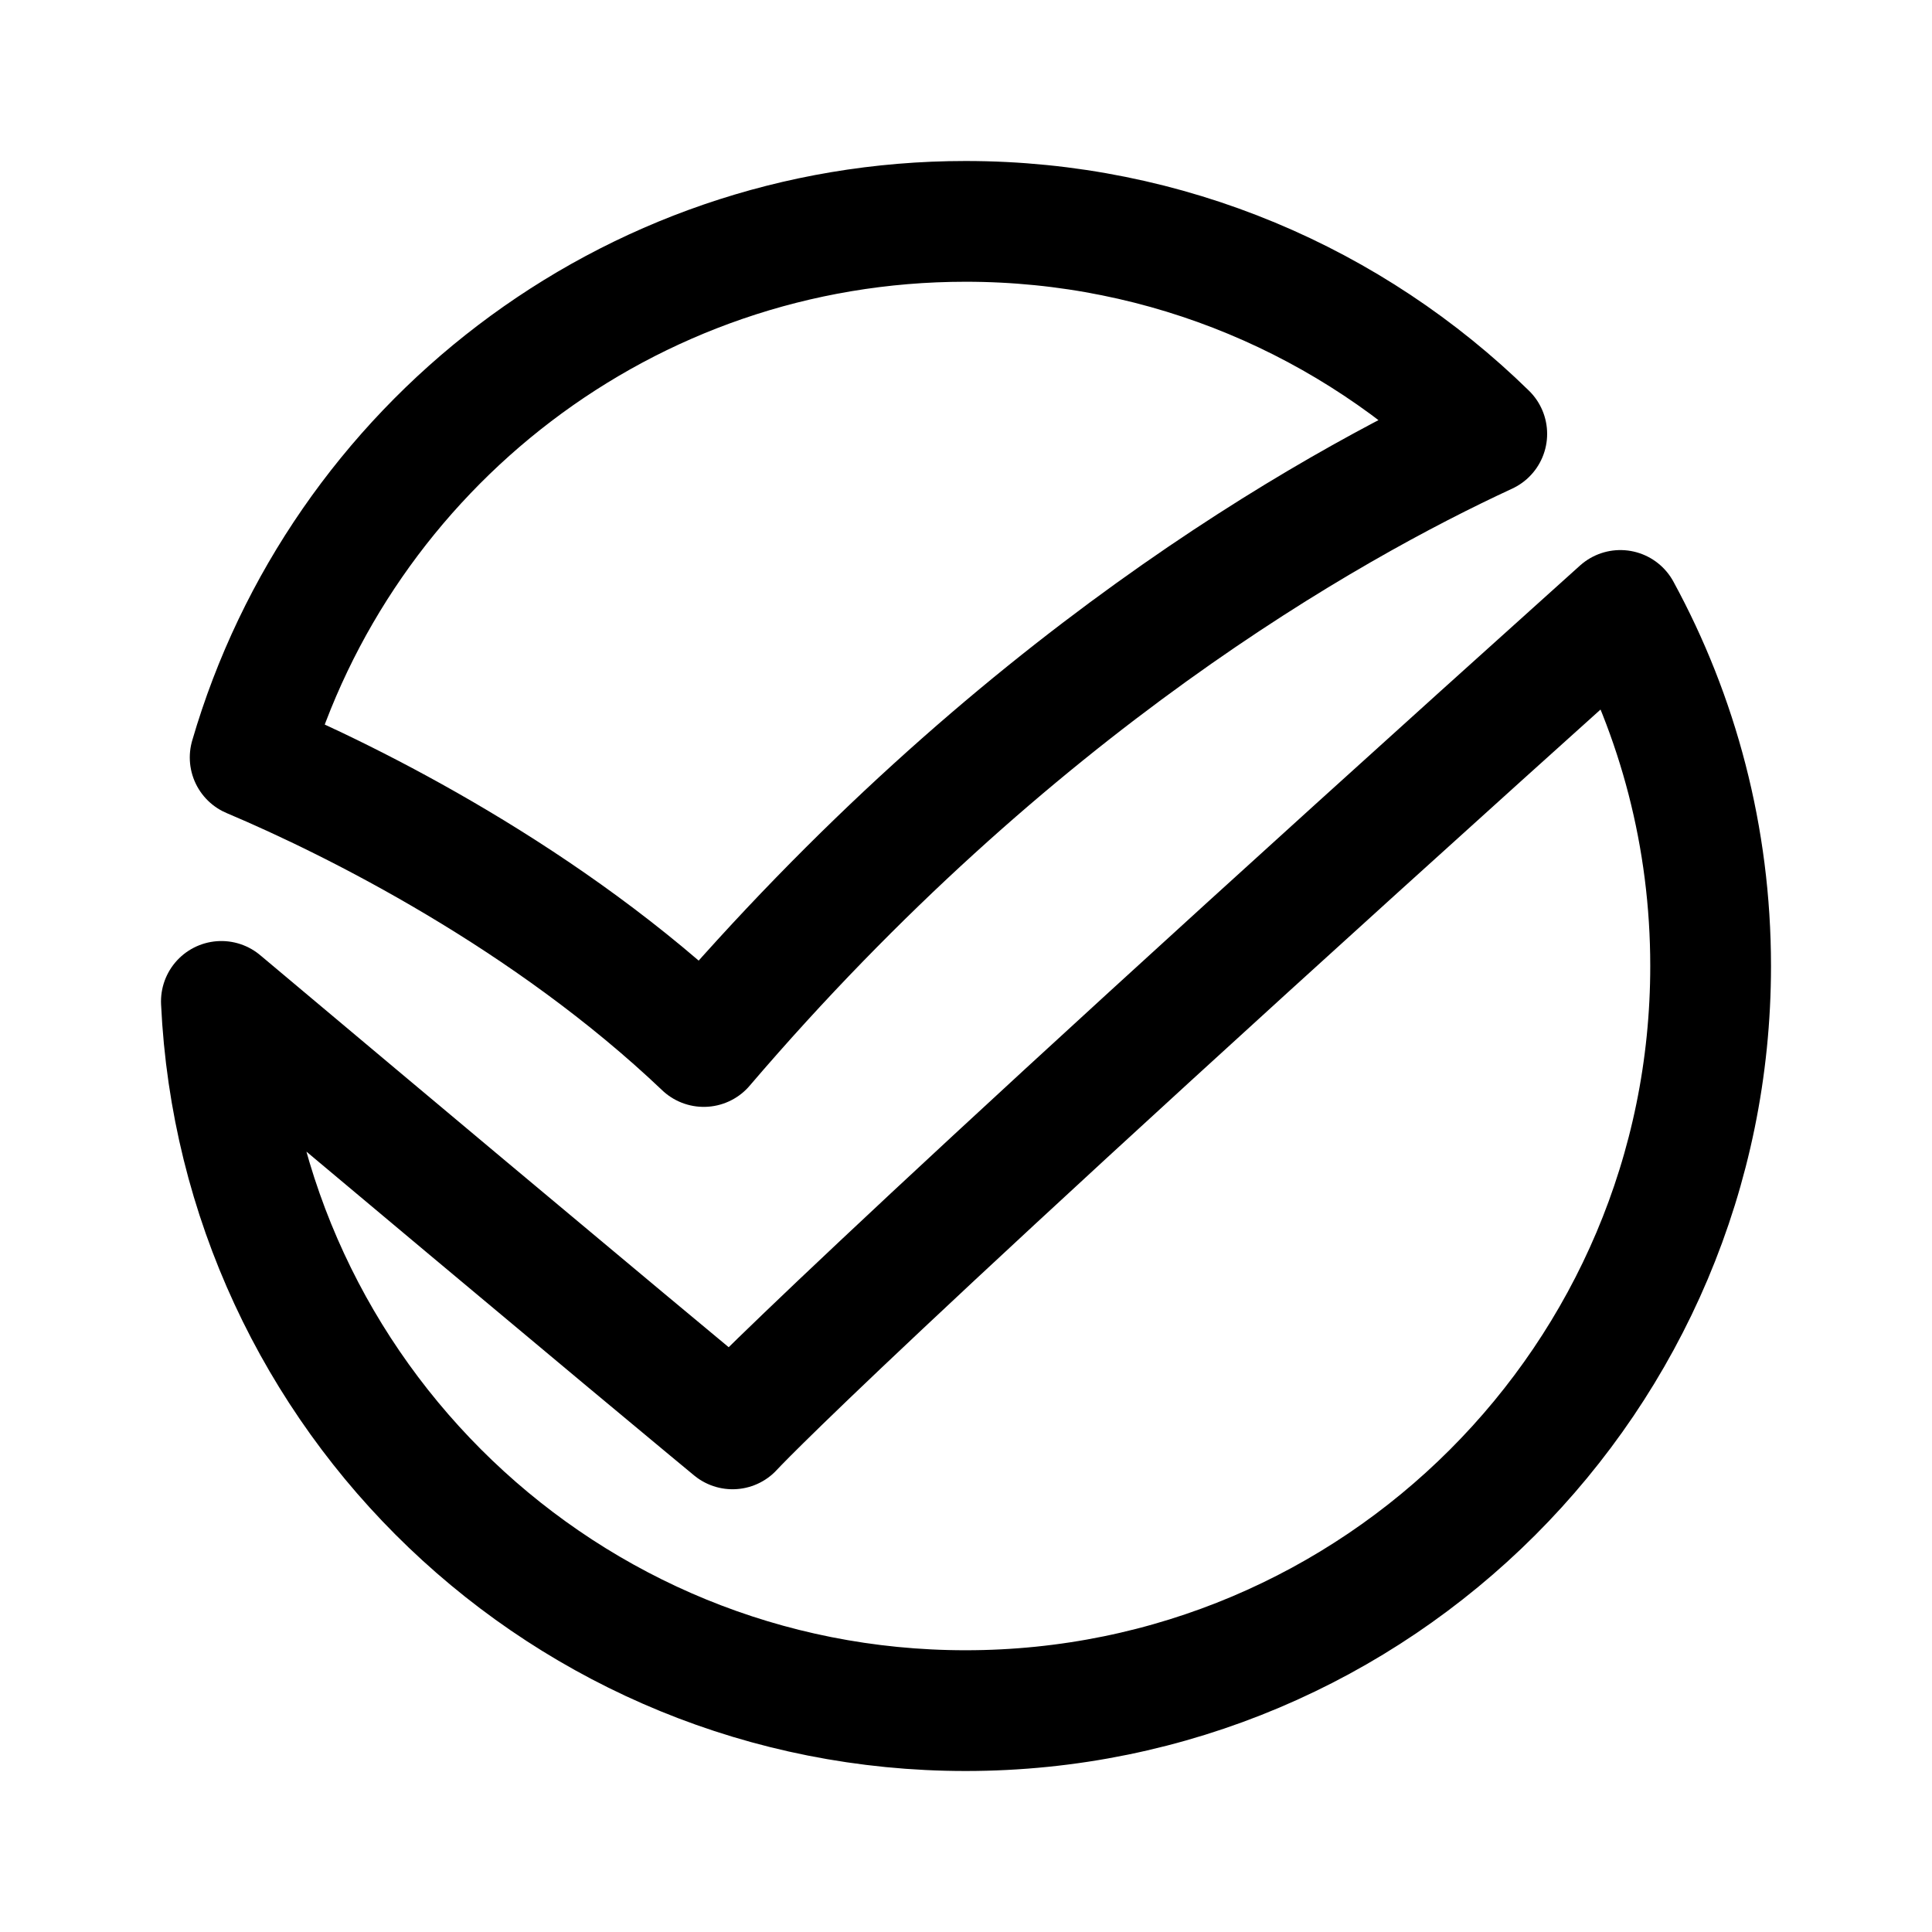 <svg width="192" height="192" viewBox="0 0 192 192" fill="none" xmlns="http://www.w3.org/2000/svg"><path d="M95.959 170C136.85 170 170 136.869 170 96c0-12.797-3.25-24.835-8.97-35.335C82.918 130.87 72.8 142 72.8 142S61.306 132.528 22 99.519C23.838 138.754 56.247 170 95.959 170Z" stroke="#000" stroke-width="12" stroke-linecap="round" stroke-linejoin="round"/><path d="M69.94 104C54.451 89.263 35.188 79.639 24.86 75.277 33.827 44.494 62.265 22 95.96 22c20.161 0 38.441 8.054 51.793 21.118C131.875 50.467 100.659 68.07 69.939 104Z" stroke="#000" stroke-width="12" stroke-linecap="round" stroke-linejoin="round"/></svg>